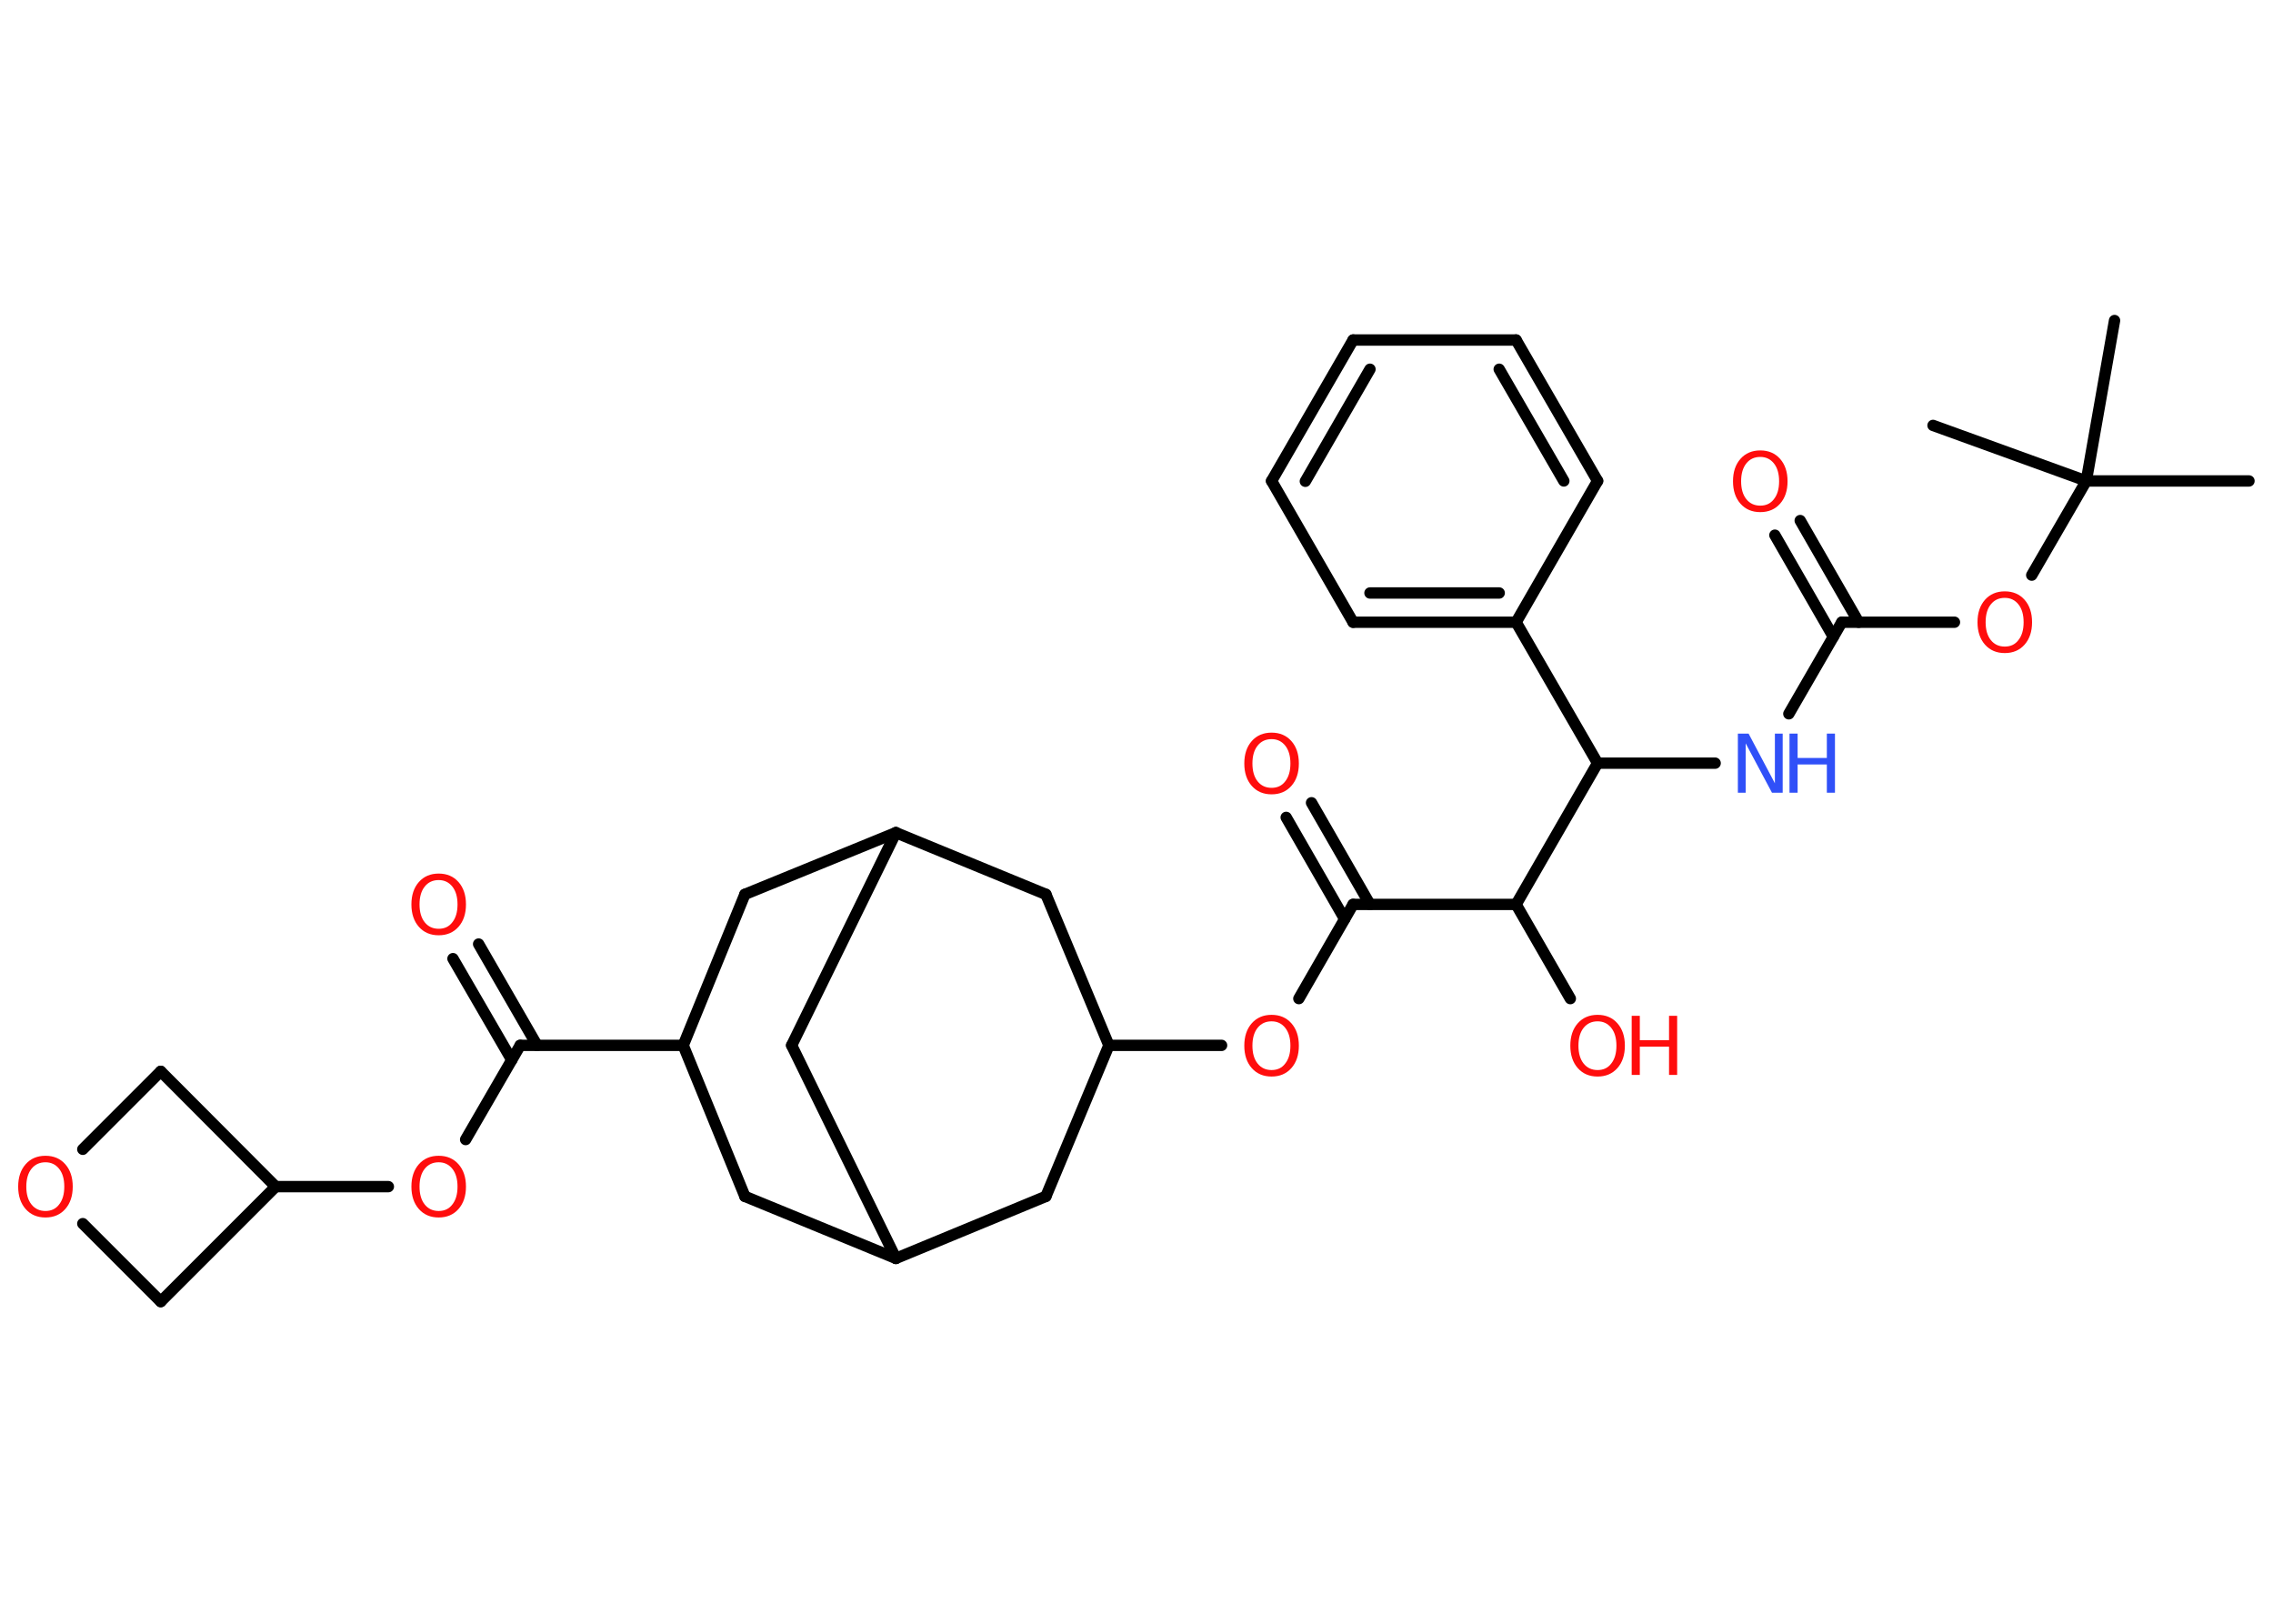 <?xml version='1.0' encoding='UTF-8'?>
<!DOCTYPE svg PUBLIC "-//W3C//DTD SVG 1.1//EN" "http://www.w3.org/Graphics/SVG/1.1/DTD/svg11.dtd">
<svg version='1.2' xmlns='http://www.w3.org/2000/svg' xmlns:xlink='http://www.w3.org/1999/xlink' width='70.0mm' height='50.0mm' viewBox='0 0 70.0 50.0'>
  <desc>Generated by the Chemistry Development Kit (http://github.com/cdk)</desc>
  <g stroke-linecap='round' stroke-linejoin='round' stroke='#000000' stroke-width='.35' fill='#FF0D0D'>
    <rect x='.0' y='.0' width='70.0' height='50.0' fill='#FFFFFF' stroke='none'/>
    <g id='mol1' class='mol'>
      <line id='mol1bnd1' class='bond' x1='69.26' y1='14.81' x2='64.25' y2='14.81'/>
      <line id='mol1bnd2' class='bond' x1='64.25' y1='14.81' x2='65.12' y2='9.87'/>
      <line id='mol1bnd3' class='bond' x1='64.25' y1='14.81' x2='59.53' y2='13.1'/>
      <line id='mol1bnd4' class='bond' x1='64.25' y1='14.81' x2='62.57' y2='17.71'/>
      <line id='mol1bnd5' class='bond' x1='60.19' y1='19.16' x2='56.72' y2='19.16'/>
      <g id='mol1bnd6' class='bond'>
        <line x1='56.46' y1='19.61' x2='54.66' y2='16.48'/>
        <line x1='57.24' y1='19.16' x2='55.44' y2='16.03'/>
      </g>
      <line id='mol1bnd7' class='bond' x1='56.72' y1='19.16' x2='55.09' y2='21.98'/>
      <line id='mol1bnd8' class='bond' x1='52.82' y1='23.5' x2='49.2' y2='23.5'/>
      <line id='mol1bnd9' class='bond' x1='49.2' y1='23.5' x2='46.69' y2='19.16'/>
      <g id='mol1bnd10' class='bond'>
        <line x1='41.67' y1='19.16' x2='46.69' y2='19.16'/>
        <line x1='42.19' y1='18.26' x2='46.17' y2='18.26'/>
      </g>
      <line id='mol1bnd11' class='bond' x1='41.67' y1='19.16' x2='39.16' y2='14.81'/>
      <g id='mol1bnd12' class='bond'>
        <line x1='41.67' y1='10.47' x2='39.16' y2='14.81'/>
        <line x1='42.19' y1='11.37' x2='40.2' y2='14.82'/>
      </g>
      <line id='mol1bnd13' class='bond' x1='41.67' y1='10.47' x2='46.69' y2='10.47'/>
      <g id='mol1bnd14' class='bond'>
        <line x1='49.2' y1='14.81' x2='46.69' y2='10.47'/>
        <line x1='48.16' y1='14.81' x2='46.17' y2='11.37'/>
      </g>
      <line id='mol1bnd15' class='bond' x1='46.69' y1='19.16' x2='49.2' y2='14.81'/>
      <line id='mol1bnd16' class='bond' x1='49.2' y1='23.5' x2='46.69' y2='27.85'/>
      <line id='mol1bnd17' class='bond' x1='46.69' y1='27.85' x2='48.36' y2='30.75'/>
      <line id='mol1bnd18' class='bond' x1='46.69' y1='27.85' x2='41.67' y2='27.85'/>
      <g id='mol1bnd19' class='bond'>
        <line x1='41.41' y1='28.3' x2='39.61' y2='25.17'/>
        <line x1='42.19' y1='27.85' x2='40.39' y2='24.72'/>
      </g>
      <line id='mol1bnd20' class='bond' x1='41.67' y1='27.85' x2='40.0' y2='30.75'/>
      <line id='mol1bnd21' class='bond' x1='37.62' y1='32.19' x2='34.15' y2='32.19'/>
      <line id='mol1bnd22' class='bond' x1='34.15' y1='32.19' x2='32.21' y2='27.54'/>
      <line id='mol1bnd23' class='bond' x1='32.21' y1='27.54' x2='27.59' y2='25.64'/>
      <line id='mol1bnd24' class='bond' x1='27.59' y1='25.64' x2='24.38' y2='32.19'/>
      <line id='mol1bnd25' class='bond' x1='24.38' y1='32.19' x2='27.59' y2='38.75'/>
      <line id='mol1bnd26' class='bond' x1='27.59' y1='38.75' x2='32.21' y2='36.84'/>
      <line id='mol1bnd27' class='bond' x1='34.15' y1='32.19' x2='32.21' y2='36.84'/>
      <line id='mol1bnd28' class='bond' x1='27.59' y1='38.75' x2='22.94' y2='36.84'/>
      <line id='mol1bnd29' class='bond' x1='22.94' y1='36.84' x2='21.04' y2='32.19'/>
      <line id='mol1bnd30' class='bond' x1='21.04' y1='32.19' x2='16.02' y2='32.19'/>
      <g id='mol1bnd31' class='bond'>
        <line x1='15.76' y1='32.64' x2='13.95' y2='29.52'/>
        <line x1='16.54' y1='32.19' x2='14.74' y2='29.07'/>
      </g>
      <line id='mol1bnd32' class='bond' x1='16.02' y1='32.19' x2='14.34' y2='35.09'/>
      <line id='mol1bnd33' class='bond' x1='11.96' y1='36.54' x2='8.49' y2='36.54'/>
      <line id='mol1bnd34' class='bond' x1='8.49' y1='36.54' x2='4.95' y2='40.08'/>
      <line id='mol1bnd35' class='bond' x1='4.95' y1='40.08' x2='2.55' y2='37.68'/>
      <line id='mol1bnd36' class='bond' x1='2.55' y1='35.39' x2='4.95' y2='32.99'/>
      <line id='mol1bnd37' class='bond' x1='8.49' y1='36.54' x2='4.95' y2='32.99'/>
      <line id='mol1bnd38' class='bond' x1='21.04' y1='32.19' x2='22.94' y2='27.54'/>
      <line id='mol1bnd39' class='bond' x1='27.59' y1='25.64' x2='22.94' y2='27.54'/>
      <path id='mol1atm5' class='atom' d='M61.74 18.41q-.27 .0 -.43 .2q-.16 .2 -.16 .55q.0 .35 .16 .55q.16 .2 .43 .2q.27 .0 .42 -.2q.16 -.2 .16 -.55q.0 -.35 -.16 -.55q-.16 -.2 -.42 -.2zM61.74 18.21q.38 .0 .61 .26q.23 .26 .23 .69q.0 .43 -.23 .69q-.23 .26 -.61 .26q-.38 .0 -.61 -.26q-.23 -.26 -.23 -.69q.0 -.43 .23 -.69q.23 -.26 .61 -.26z' stroke='none'/>
      <path id='mol1atm7' class='atom' d='M54.21 14.07q-.27 .0 -.43 .2q-.16 .2 -.16 .55q.0 .35 .16 .55q.16 .2 .43 .2q.27 .0 .42 -.2q.16 -.2 .16 -.55q.0 -.35 -.16 -.55q-.16 -.2 -.42 -.2zM54.21 13.87q.38 .0 .61 .26q.23 .26 .23 .69q.0 .43 -.23 .69q-.23 .26 -.61 .26q-.38 .0 -.61 -.26q-.23 -.26 -.23 -.69q.0 -.43 .23 -.69q.23 -.26 .61 -.26z' stroke='none'/>
      <g id='mol1atm8' class='atom'>
        <path d='M53.52 22.59h.33l.81 1.53v-1.53h.24v1.82h-.33l-.81 -1.52v1.52h-.24v-1.82z' stroke='none' fill='#3050F8'/>
        <path d='M55.11 22.59h.25v.75h.9v-.75h.25v1.82h-.25v-.87h-.9v.87h-.25v-1.82z' stroke='none' fill='#3050F8'/>
      </g>
      <g id='mol1atm17' class='atom'>
        <path d='M49.2 31.45q-.27 .0 -.43 .2q-.16 .2 -.16 .55q.0 .35 .16 .55q.16 .2 .43 .2q.27 .0 .42 -.2q.16 -.2 .16 -.55q.0 -.35 -.16 -.55q-.16 -.2 -.42 -.2zM49.2 31.25q.38 .0 .61 .26q.23 .26 .23 .69q.0 .43 -.23 .69q-.23 .26 -.61 .26q-.38 .0 -.61 -.26q-.23 -.26 -.23 -.69q.0 -.43 .23 -.69q.23 -.26 .61 -.26z' stroke='none'/>
        <path d='M50.25 31.28h.25v.75h.9v-.75h.25v1.82h-.25v-.87h-.9v.87h-.25v-1.82z' stroke='none'/>
      </g>
      <path id='mol1atm19' class='atom' d='M39.16 22.76q-.27 .0 -.43 .2q-.16 .2 -.16 .55q.0 .35 .16 .55q.16 .2 .43 .2q.27 .0 .42 -.2q.16 -.2 .16 -.55q.0 -.35 -.16 -.55q-.16 -.2 -.42 -.2zM39.16 22.56q.38 .0 .61 .26q.23 .26 .23 .69q.0 .43 -.23 .69q-.23 .26 -.61 .26q-.38 .0 -.61 -.26q-.23 -.26 -.23 -.69q.0 -.43 .23 -.69q.23 -.26 .61 -.26z' stroke='none'/>
      <path id='mol1atm20' class='atom' d='M39.16 31.45q-.27 .0 -.43 .2q-.16 .2 -.16 .55q.0 .35 .16 .55q.16 .2 .43 .2q.27 .0 .42 -.2q.16 -.2 .16 -.55q.0 -.35 -.16 -.55q-.16 -.2 -.42 -.2zM39.16 31.25q.38 .0 .61 .26q.23 .26 .23 .69q.0 .43 -.23 .69q-.23 .26 -.61 .26q-.38 .0 -.61 -.26q-.23 -.26 -.23 -.69q.0 -.43 .23 -.69q.23 -.26 .61 -.26z' stroke='none'/>
      <path id='mol1atm30' class='atom' d='M13.51 27.1q-.27 .0 -.43 .2q-.16 .2 -.16 .55q.0 .35 .16 .55q.16 .2 .43 .2q.27 .0 .42 -.2q.16 -.2 .16 -.55q.0 -.35 -.16 -.55q-.16 -.2 -.42 -.2zM13.51 26.9q.38 .0 .61 .26q.23 .26 .23 .69q.0 .43 -.23 .69q-.23 .26 -.61 .26q-.38 .0 -.61 -.26q-.23 -.26 -.23 -.69q.0 -.43 .23 -.69q.23 -.26 .61 -.26z' stroke='none'/>
      <path id='mol1atm31' class='atom' d='M13.51 35.79q-.27 .0 -.43 .2q-.16 .2 -.16 .55q.0 .35 .16 .55q.16 .2 .43 .2q.27 .0 .42 -.2q.16 -.2 .16 -.55q.0 -.35 -.16 -.55q-.16 -.2 -.42 -.2zM13.51 35.59q.38 .0 .61 .26q.23 .26 .23 .69q.0 .43 -.23 .69q-.23 .26 -.61 .26q-.38 .0 -.61 -.26q-.23 -.26 -.23 -.69q.0 -.43 .23 -.69q.23 -.26 .61 -.26z' stroke='none'/>
      <path id='mol1atm34' class='atom' d='M1.4 35.79q-.27 .0 -.43 .2q-.16 .2 -.16 .55q.0 .35 .16 .55q.16 .2 .43 .2q.27 .0 .42 -.2q.16 -.2 .16 -.55q.0 -.35 -.16 -.55q-.16 -.2 -.42 -.2zM1.4 35.59q.38 .0 .61 .26q.23 .26 .23 .69q.0 .43 -.23 .69q-.23 .26 -.61 .26q-.38 .0 -.61 -.26q-.23 -.26 -.23 -.69q.0 -.43 .23 -.69q.23 -.26 .61 -.26z' stroke='none'/>
    </g>
  </g>
</svg>
